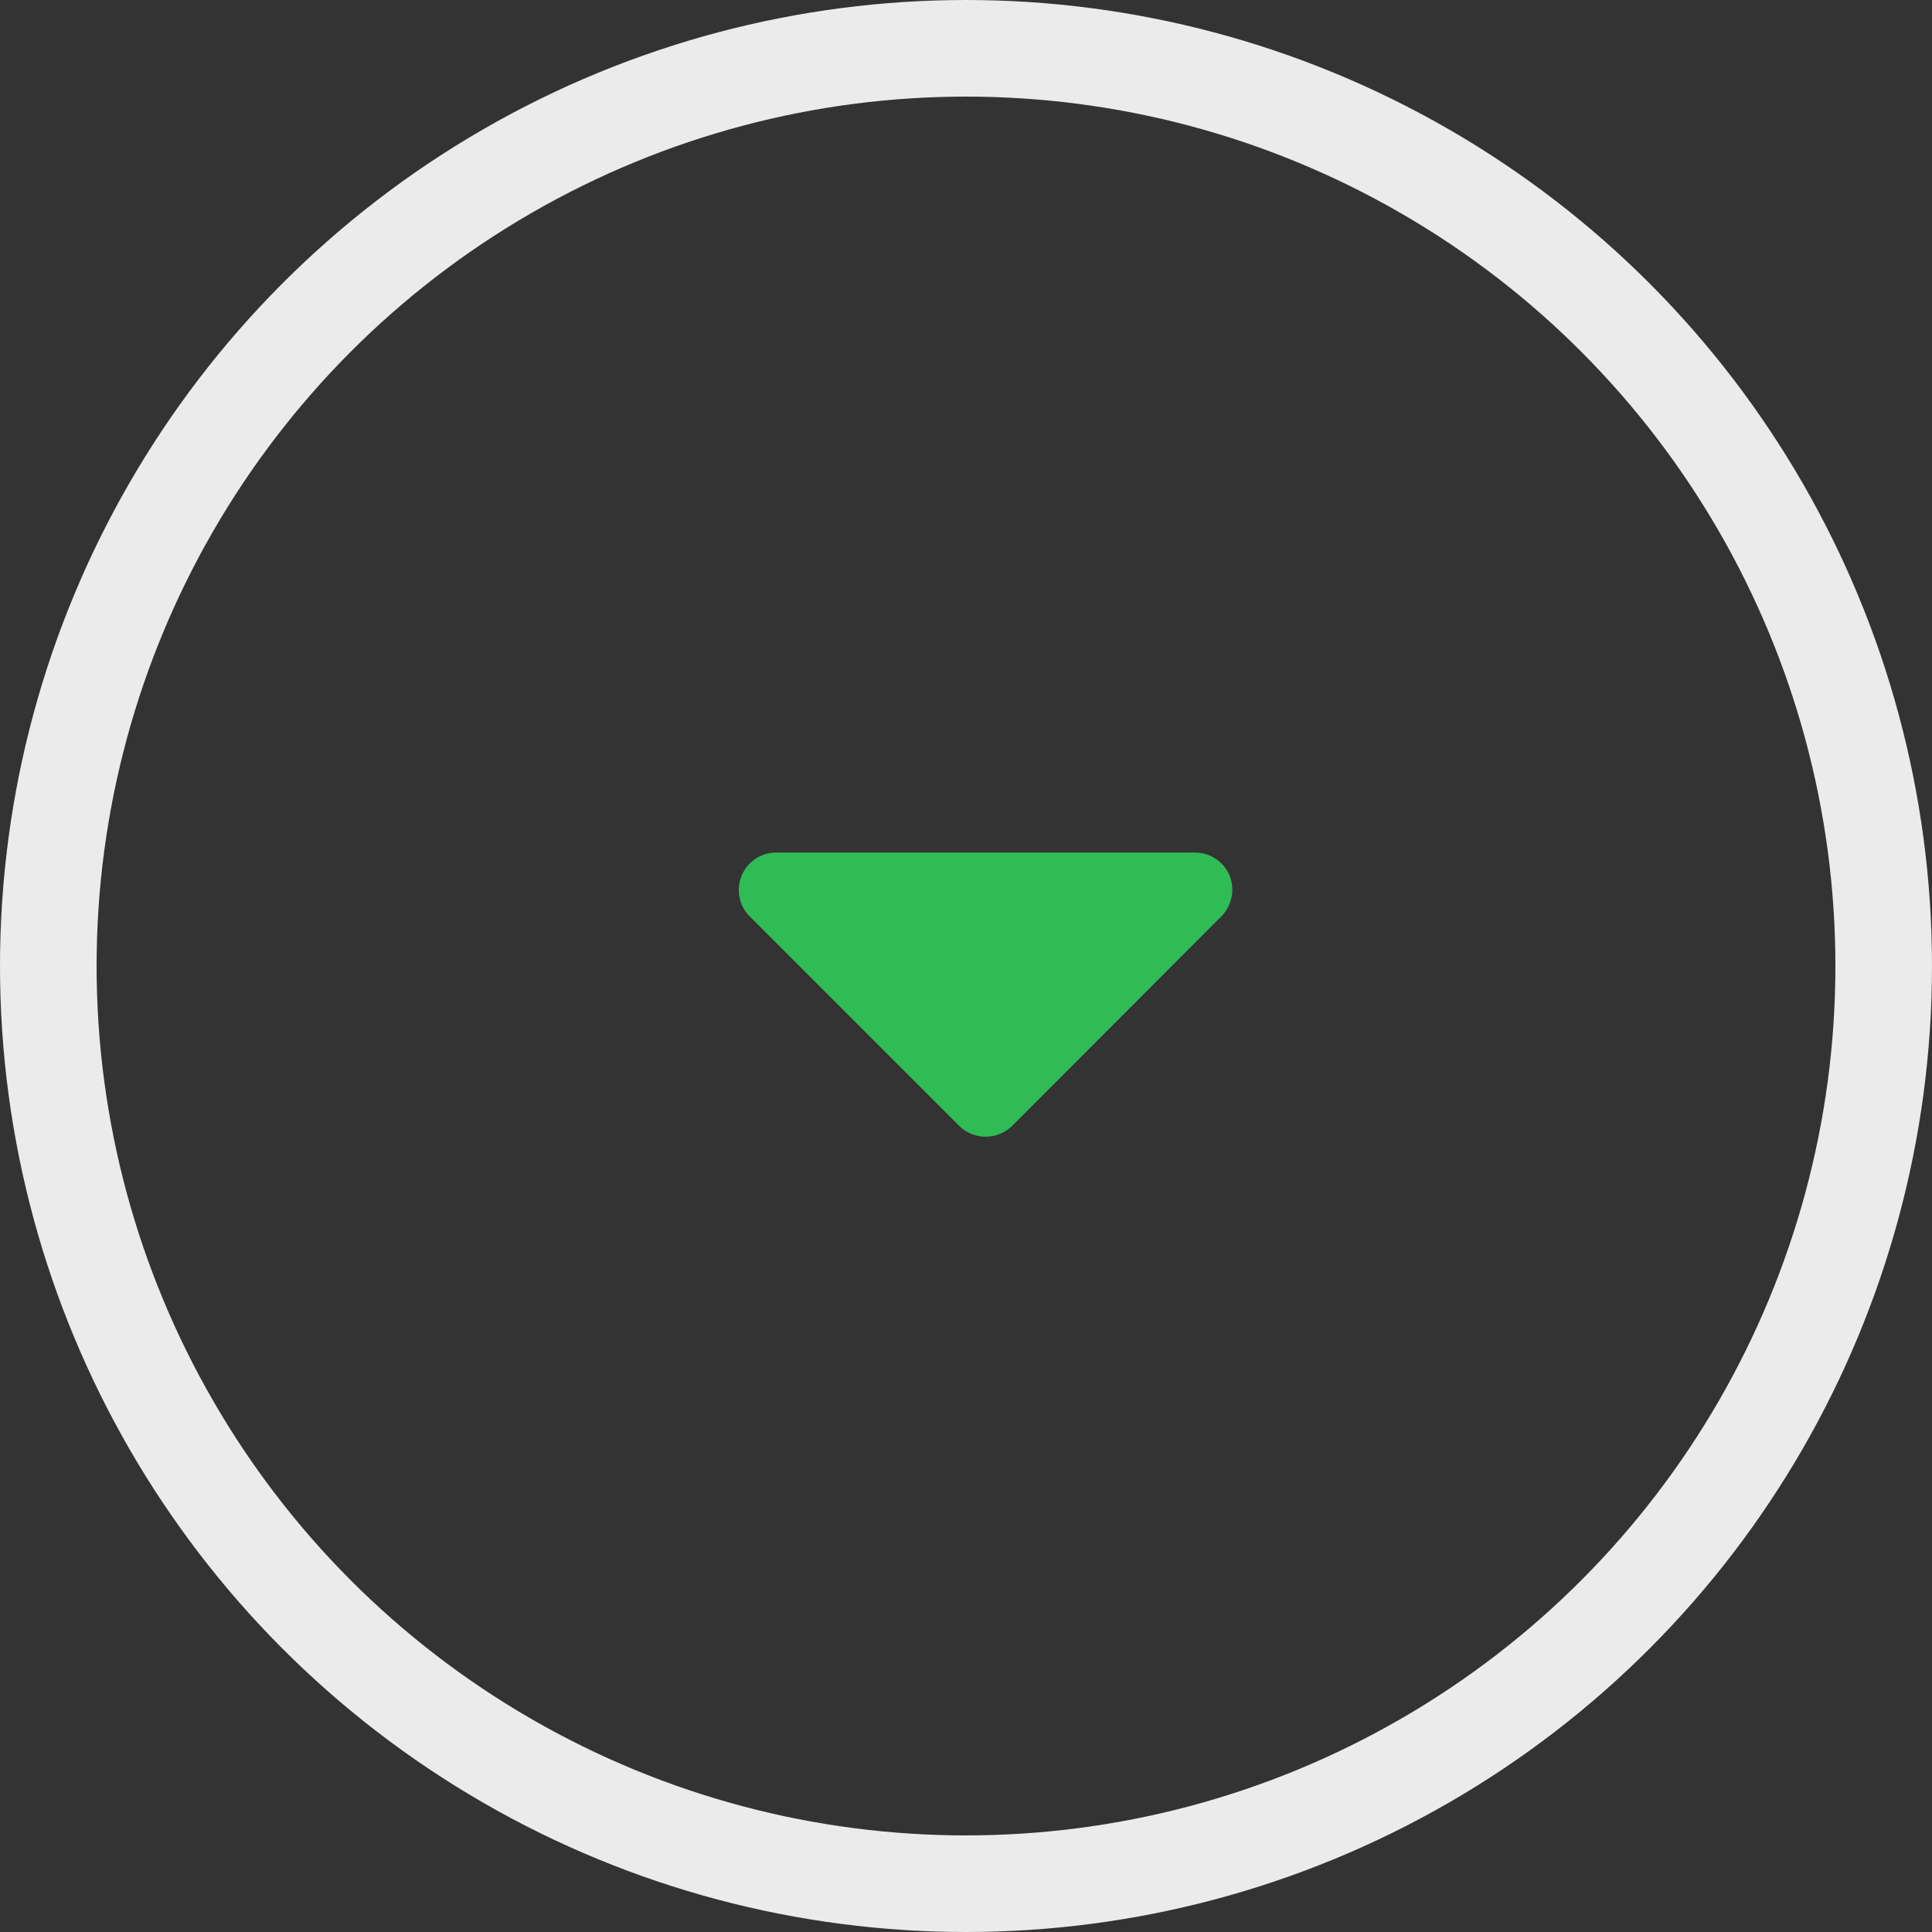 <svg id="Arrow_Button" xmlns="http://www.w3.org/2000/svg" width="40" height="40" viewBox="0 0 40 40">
  <rect x="0" y="0" width="40" height="40" fill="#333333" stroke="none"/>
  <g id="Stroke" fill="none" stroke="#ebebeb" stroke-linejoin="round" stroke-width="2">
    <circle cx="20" cy="20" r="20" stroke="none"/>
    <circle cx="20" cy="20" r="19" fill="none"/>
  </g>
  <path id="Path_51008" data-name="Path 51008" d="M25.244,31.32a.789.789,0,0,0,.168-.846A.778.778,0,0,0,24.693,30H16.026a.775.775,0,0,0-.547,1.323l4.334,4.334a.782.782,0,0,0,1.1,0Z" transform="translate(0.044 -12.349)" fill="#30bc55"/>
</svg>
